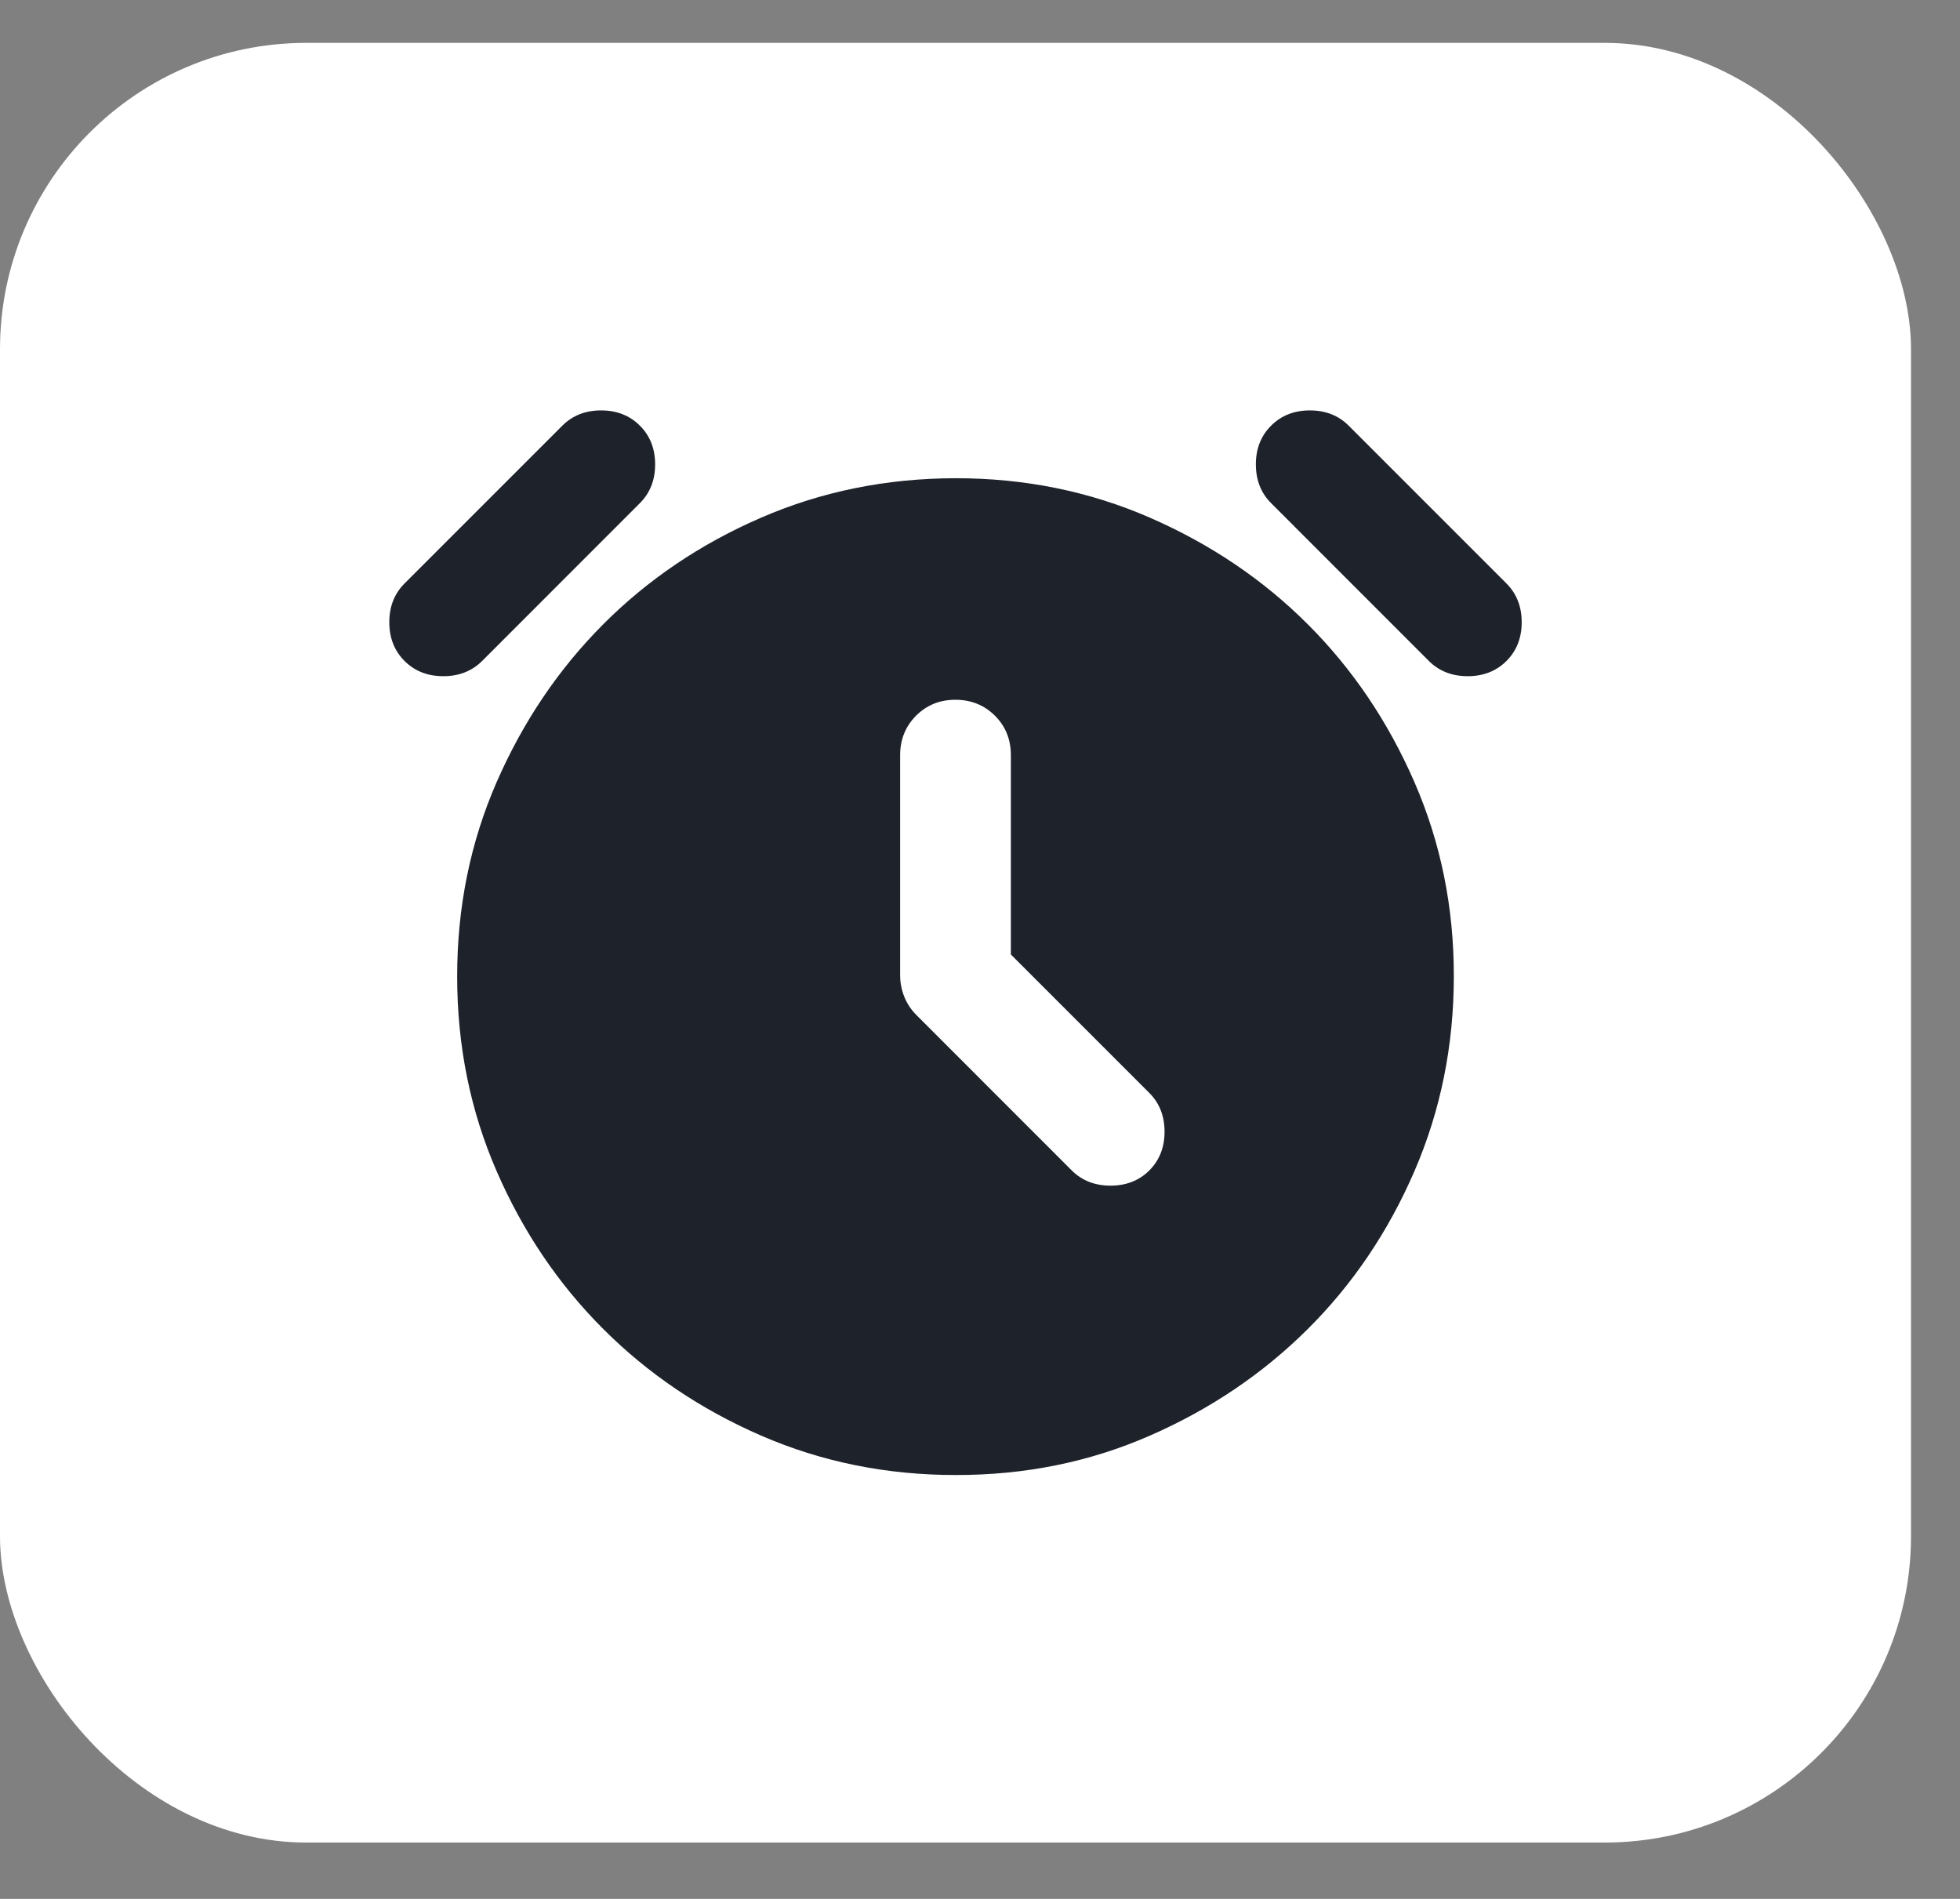 <svg width="32" height="31" viewBox="0 0 32 31" fill="none" xmlns="http://www.w3.org/2000/svg">
<rect x="0" y="0" width="32" height="31" fill="#808080" stroke="none"/>
<rect y="0.7" width="31.2" height="29.38" rx="5" fill="white"/>
<path d="M16.504 15.582V12.328C16.504 12.071 16.417 11.857 16.244 11.684C16.07 11.511 15.855 11.424 15.6 11.424C15.345 11.423 15.13 11.51 14.956 11.684C14.783 11.858 14.696 12.073 14.696 12.328V15.921C14.696 16.042 14.719 16.159 14.764 16.272C14.809 16.385 14.877 16.487 14.967 16.576L17.498 19.108C17.664 19.273 17.875 19.356 18.131 19.356C18.387 19.356 18.598 19.273 18.764 19.108C18.93 18.942 19.013 18.731 19.013 18.475C19.013 18.219 18.93 18.008 18.764 17.842L16.504 15.582ZM15.6 24.08C14.47 24.08 13.412 23.865 12.425 23.436C11.438 23.007 10.58 22.427 9.849 21.696C9.117 20.965 8.537 20.106 8.108 19.119C7.679 18.133 7.464 17.074 7.464 15.944C7.463 14.813 7.678 13.755 8.108 12.769C8.539 11.783 9.118 10.924 9.848 10.192C10.577 9.461 11.436 8.88 12.424 8.452C13.413 8.023 14.471 7.809 15.6 7.807C16.729 7.806 17.788 8.021 18.776 8.452C19.764 8.883 20.623 9.463 21.352 10.192C22.082 10.921 22.662 11.78 23.093 12.769C23.523 13.757 23.738 14.815 23.736 15.944C23.735 17.072 23.52 18.131 23.093 19.119C22.665 20.108 22.085 20.967 21.352 21.696C20.619 22.425 19.761 23.005 18.776 23.436C17.791 23.868 16.733 24.082 15.6 24.08ZM6.605 10.791C6.439 10.625 6.356 10.414 6.356 10.158C6.356 9.902 6.439 9.691 6.605 9.525L9.181 6.949C9.347 6.783 9.558 6.7 9.814 6.7C10.07 6.7 10.281 6.783 10.447 6.949C10.613 7.114 10.696 7.325 10.696 7.581C10.696 7.838 10.613 8.048 10.447 8.214L7.871 10.791C7.705 10.956 7.494 11.039 7.238 11.039C6.982 11.039 6.771 10.956 6.605 10.791ZM24.595 10.791C24.429 10.956 24.218 11.039 23.962 11.039C23.706 11.039 23.495 10.956 23.329 10.791L20.753 8.214C20.587 8.048 20.504 7.838 20.504 7.581C20.504 7.325 20.587 7.114 20.753 6.949C20.919 6.783 21.13 6.7 21.386 6.7C21.642 6.7 21.853 6.783 22.019 6.949L24.595 9.525C24.761 9.691 24.844 9.902 24.844 10.158C24.844 10.414 24.761 10.625 24.595 10.791Z" fill="#1E222B"/>
</svg>

